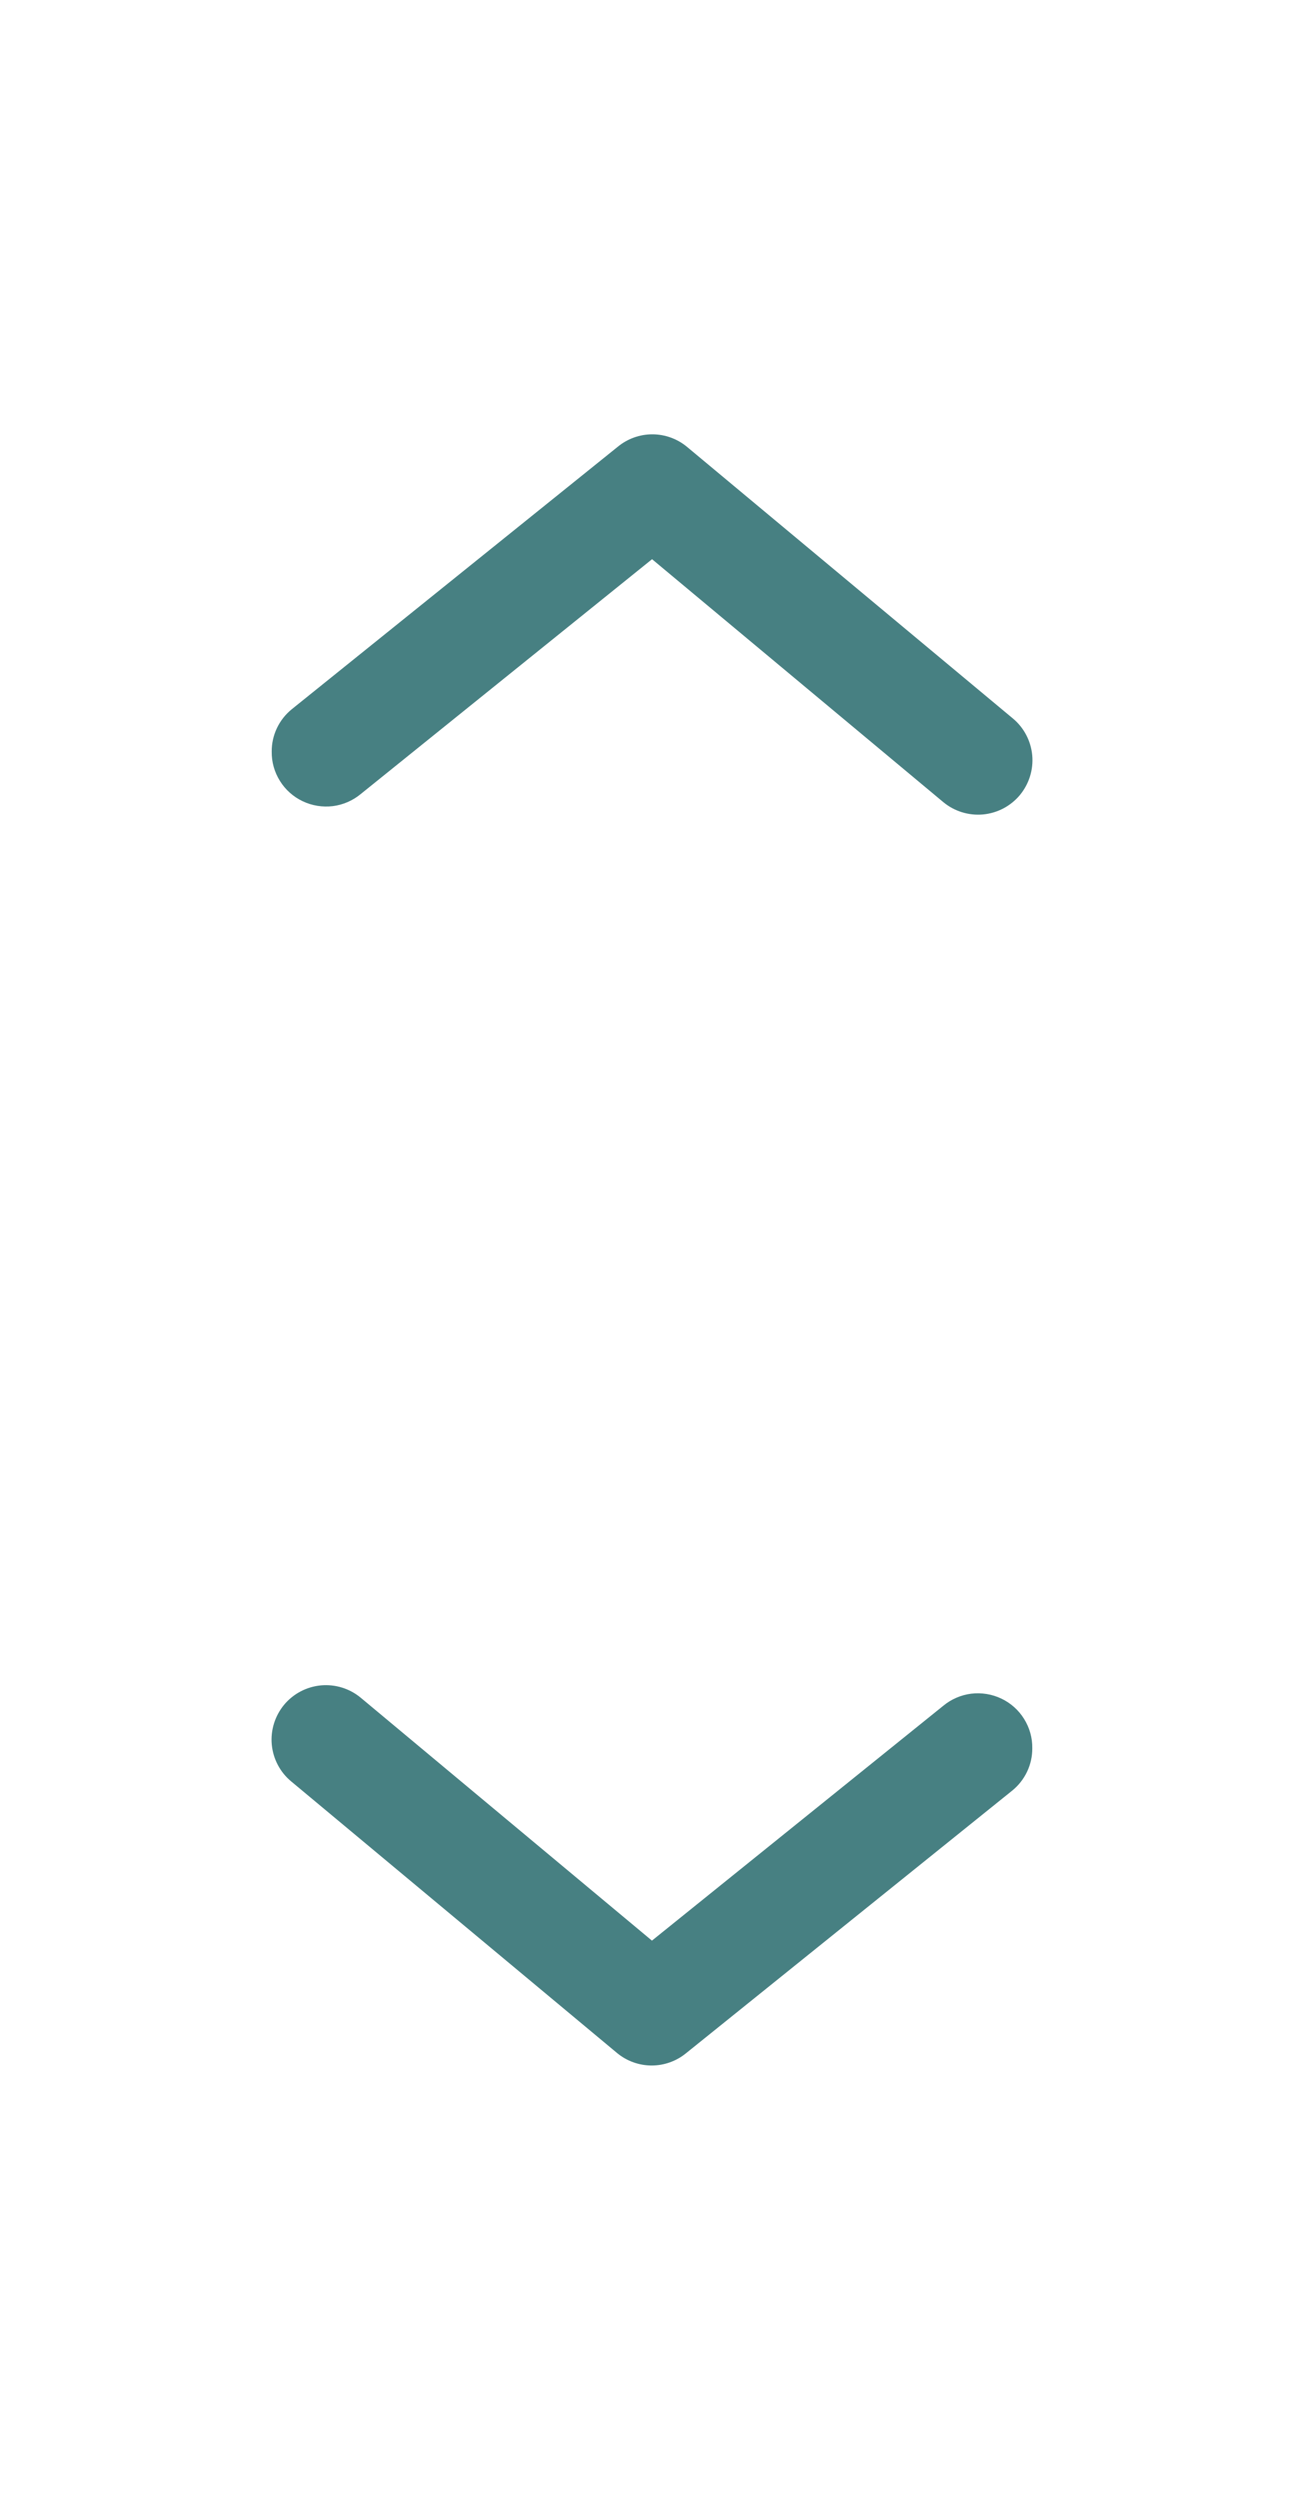 <svg width="24" height="46" viewBox="0 0 24 46" fill="none" xmlns="http://www.w3.org/2000/svg">
<path d="M18.999 32.17C19 32.32 18.967 32.467 18.903 32.602C18.839 32.737 18.745 32.856 18.629 32.95L12.629 37.78C12.45 37.927 12.226 38.008 11.994 38.008C11.763 38.008 11.538 37.927 11.359 37.78L5.359 32.78C5.155 32.611 5.027 32.367 5.002 32.102C4.978 31.838 5.06 31.575 5.229 31.37C5.399 31.166 5.643 31.038 5.907 31.013C6.172 30.989 6.435 31.071 6.639 31.24L11.999 35.71L17.359 31.39C17.506 31.268 17.685 31.19 17.874 31.166C18.064 31.143 18.256 31.174 18.429 31.256C18.601 31.338 18.747 31.467 18.848 31.63C18.949 31.792 19.002 31.979 18.999 32.17Z" fill="#478082"/>
<path d="M5.001 13.83C5 13.68 5.033 13.533 5.097 13.398C5.161 13.263 5.255 13.144 5.371 13.05L11.371 8.22C11.55 8.073 11.774 7.992 12.006 7.992C12.237 7.992 12.462 8.073 12.641 8.22L18.641 13.22C18.845 13.389 18.973 13.633 18.998 13.898C19.022 14.162 18.94 14.425 18.771 14.63C18.601 14.834 18.357 14.962 18.093 14.987C17.828 15.011 17.565 14.929 17.361 14.76L12.001 10.29L6.641 14.61C6.494 14.732 6.315 14.81 6.126 14.834C5.936 14.857 5.744 14.826 5.571 14.744C5.399 14.662 5.253 14.533 5.152 14.37C5.051 14.208 4.998 14.021 5.001 13.83Z" fill="#478082"/>
</svg>
